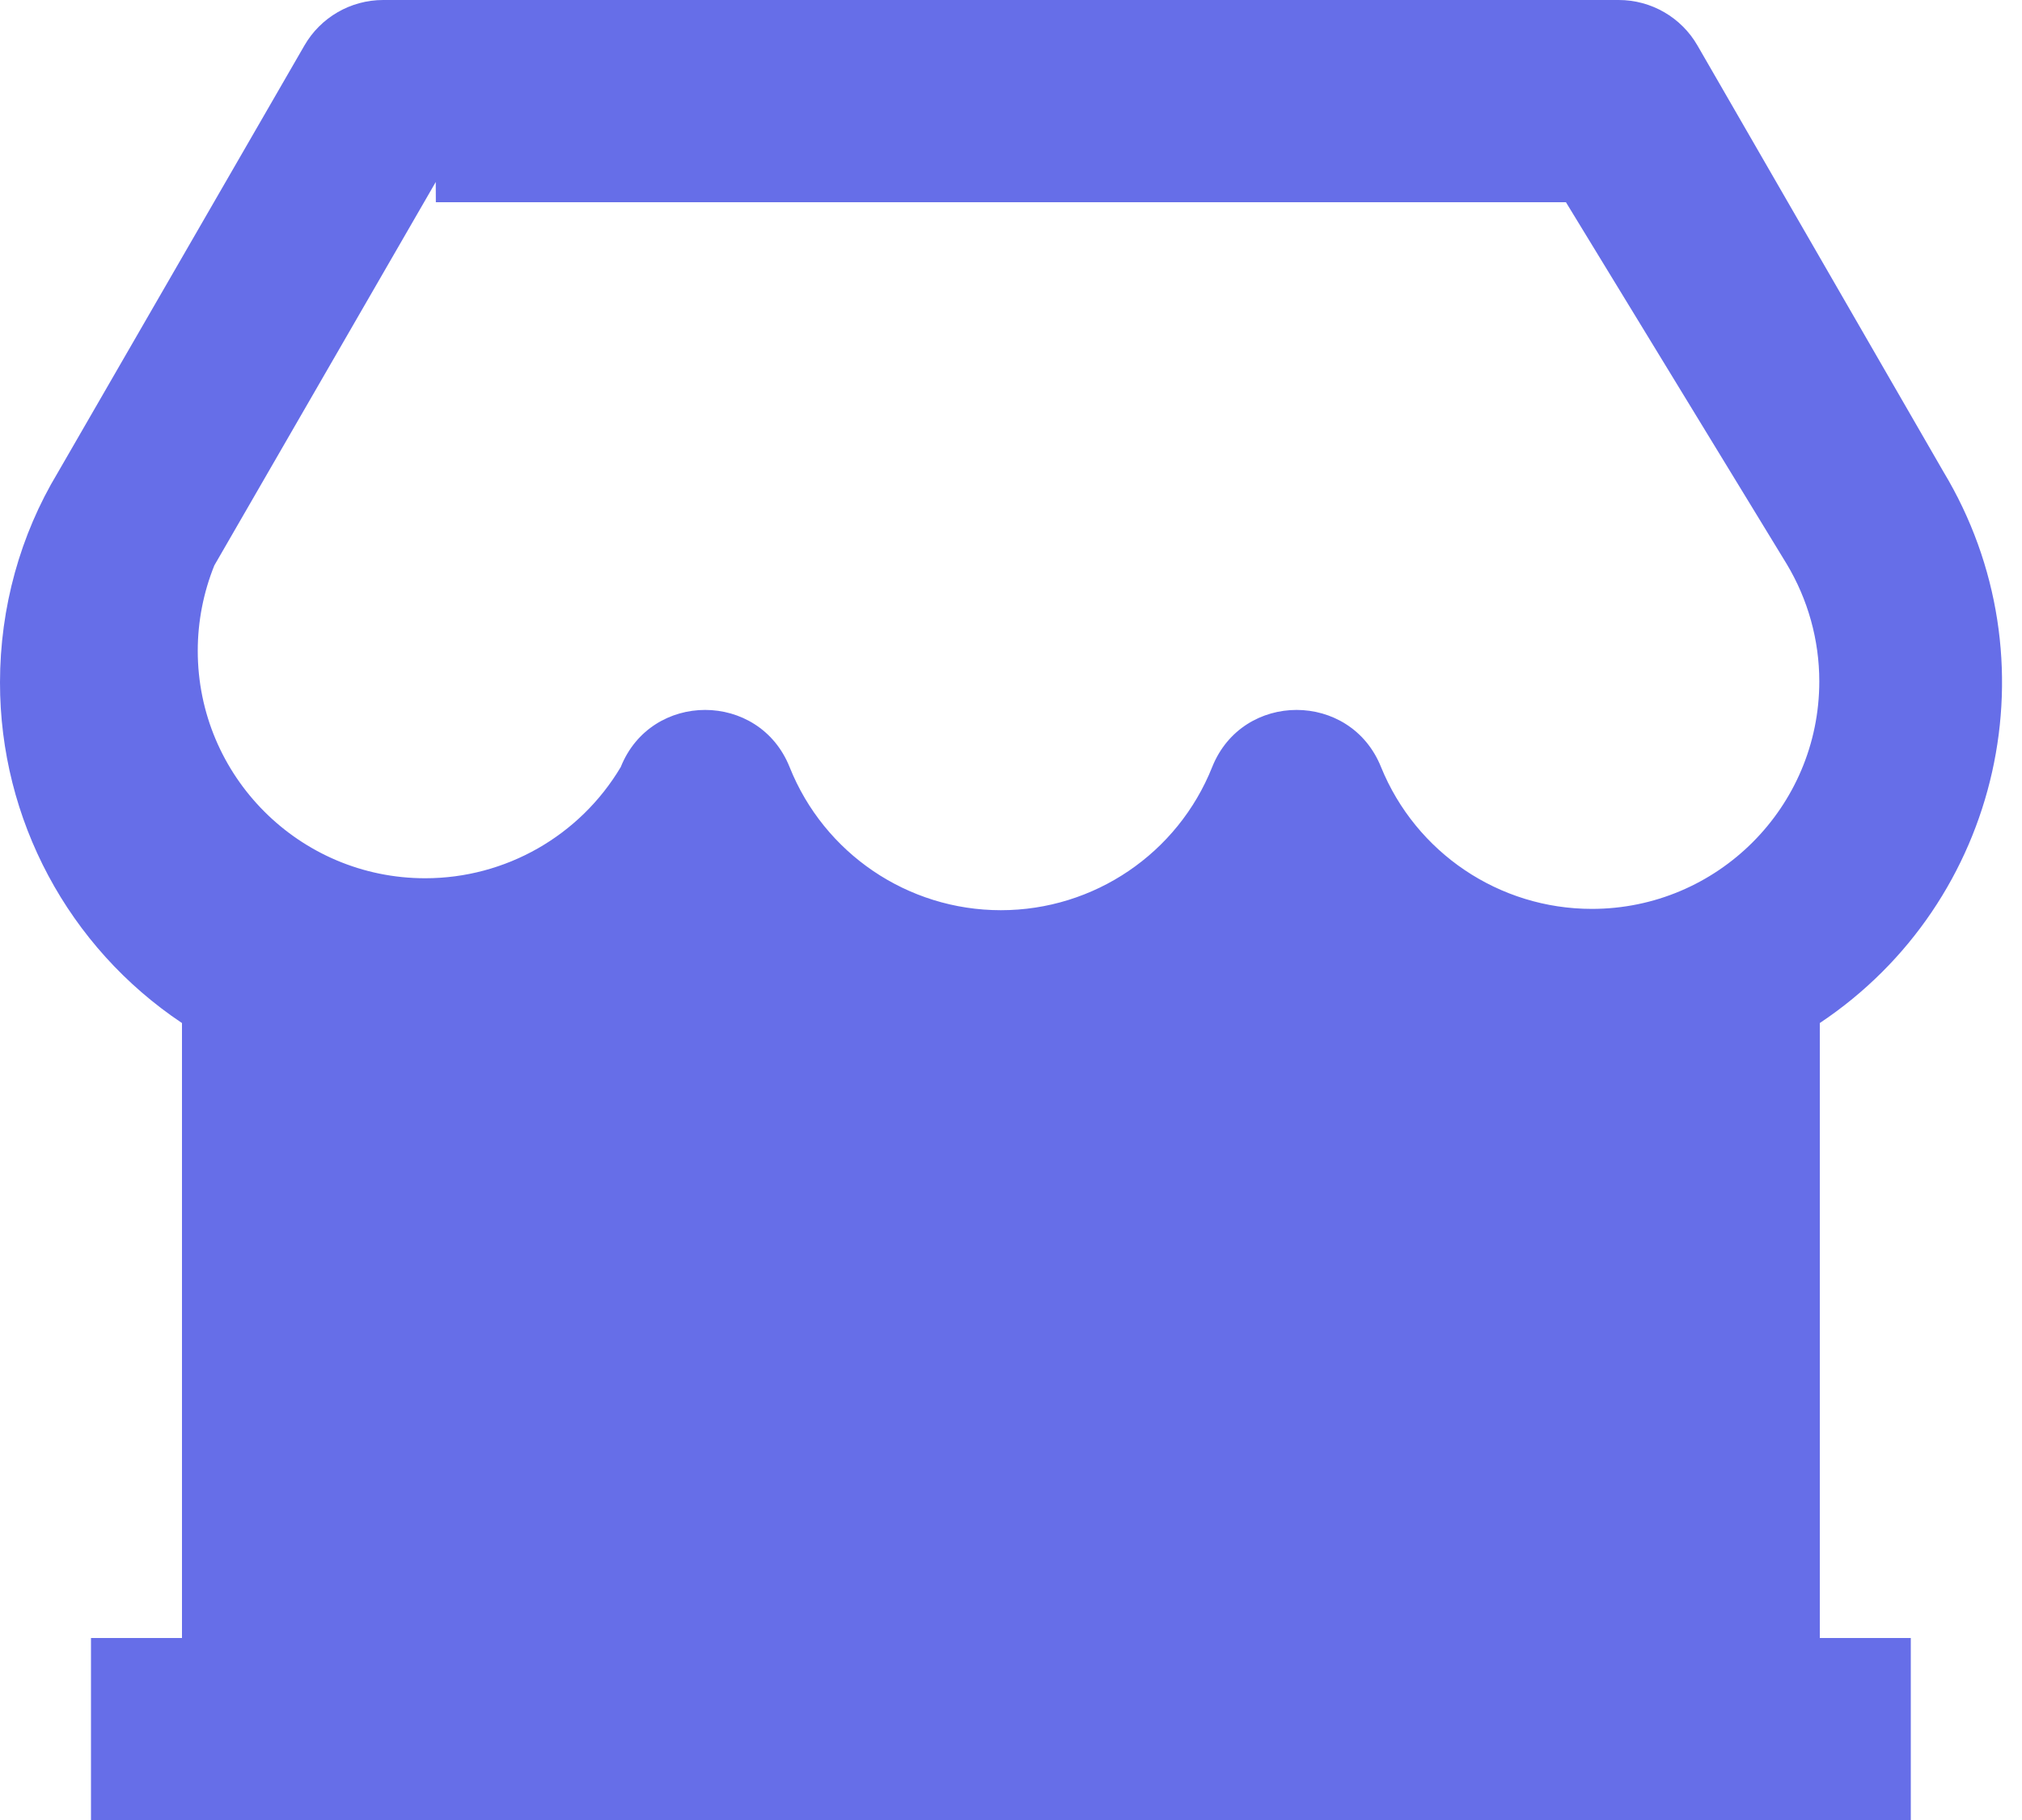 ﻿<?xml version="1.0" encoding="utf-8"?>
<svg version="1.1" xmlns:xlink="http://www.w3.org/1999/xlink" width="20px" height="18px" xmlns="http://www.w3.org/2000/svg">
  <g transform="matrix(1 0 0 1 -188 -1152 )">
    <path d="M 18 16.2  L 18.9 16.2  L 18.9 18  L 0.9 18  L 0.9 16.2  L 1.8 16.2  L 1.8 10.118  C 0.675 9.367  -0.001 8.103  0 6.75  C 0 6.006  0.202 5.288  0.57 4.677  L 3.011 0.45  C 3.171 0.172  3.468 0  3.79 0  L 16.011 0  C 16.333 0  16.63 0.172  16.79 0.45  L 19.222 4.664  C 20.338 6.516  19.799 8.918  18 10.118  L 18 16.2  Z M 4.311 2  L 4.31 1.8  L 2.12 5.592  C 2.012 5.86  1.956 6.147  1.956 6.436  C 1.956 7.678  2.963 8.686  4.206 8.686  C 4.999 8.686  5.734 8.268  6.14 7.586  C 6.441 6.833  7.508 6.833  7.81 7.586  C 8.151 8.441  8.979 9.002  9.9 9.002  C 10.821 9.002  11.649 8.441  11.99 7.586  C 12.291 6.833  13.358 6.833  13.66 7.586  C 14.005 8.434  14.829 8.989  15.745 8.989  C 16.987 8.989  17.995 7.982  17.995 6.739  C 17.995 6.33  17.883 5.928  17.672 5.577  L 15.489 2  L 4.311 2  Z " fill-rule="nonzero" fill="#666ee8" stroke="none" transform="matrix(1 0 0 1 188 1152 )" />
  </g>
</svg>